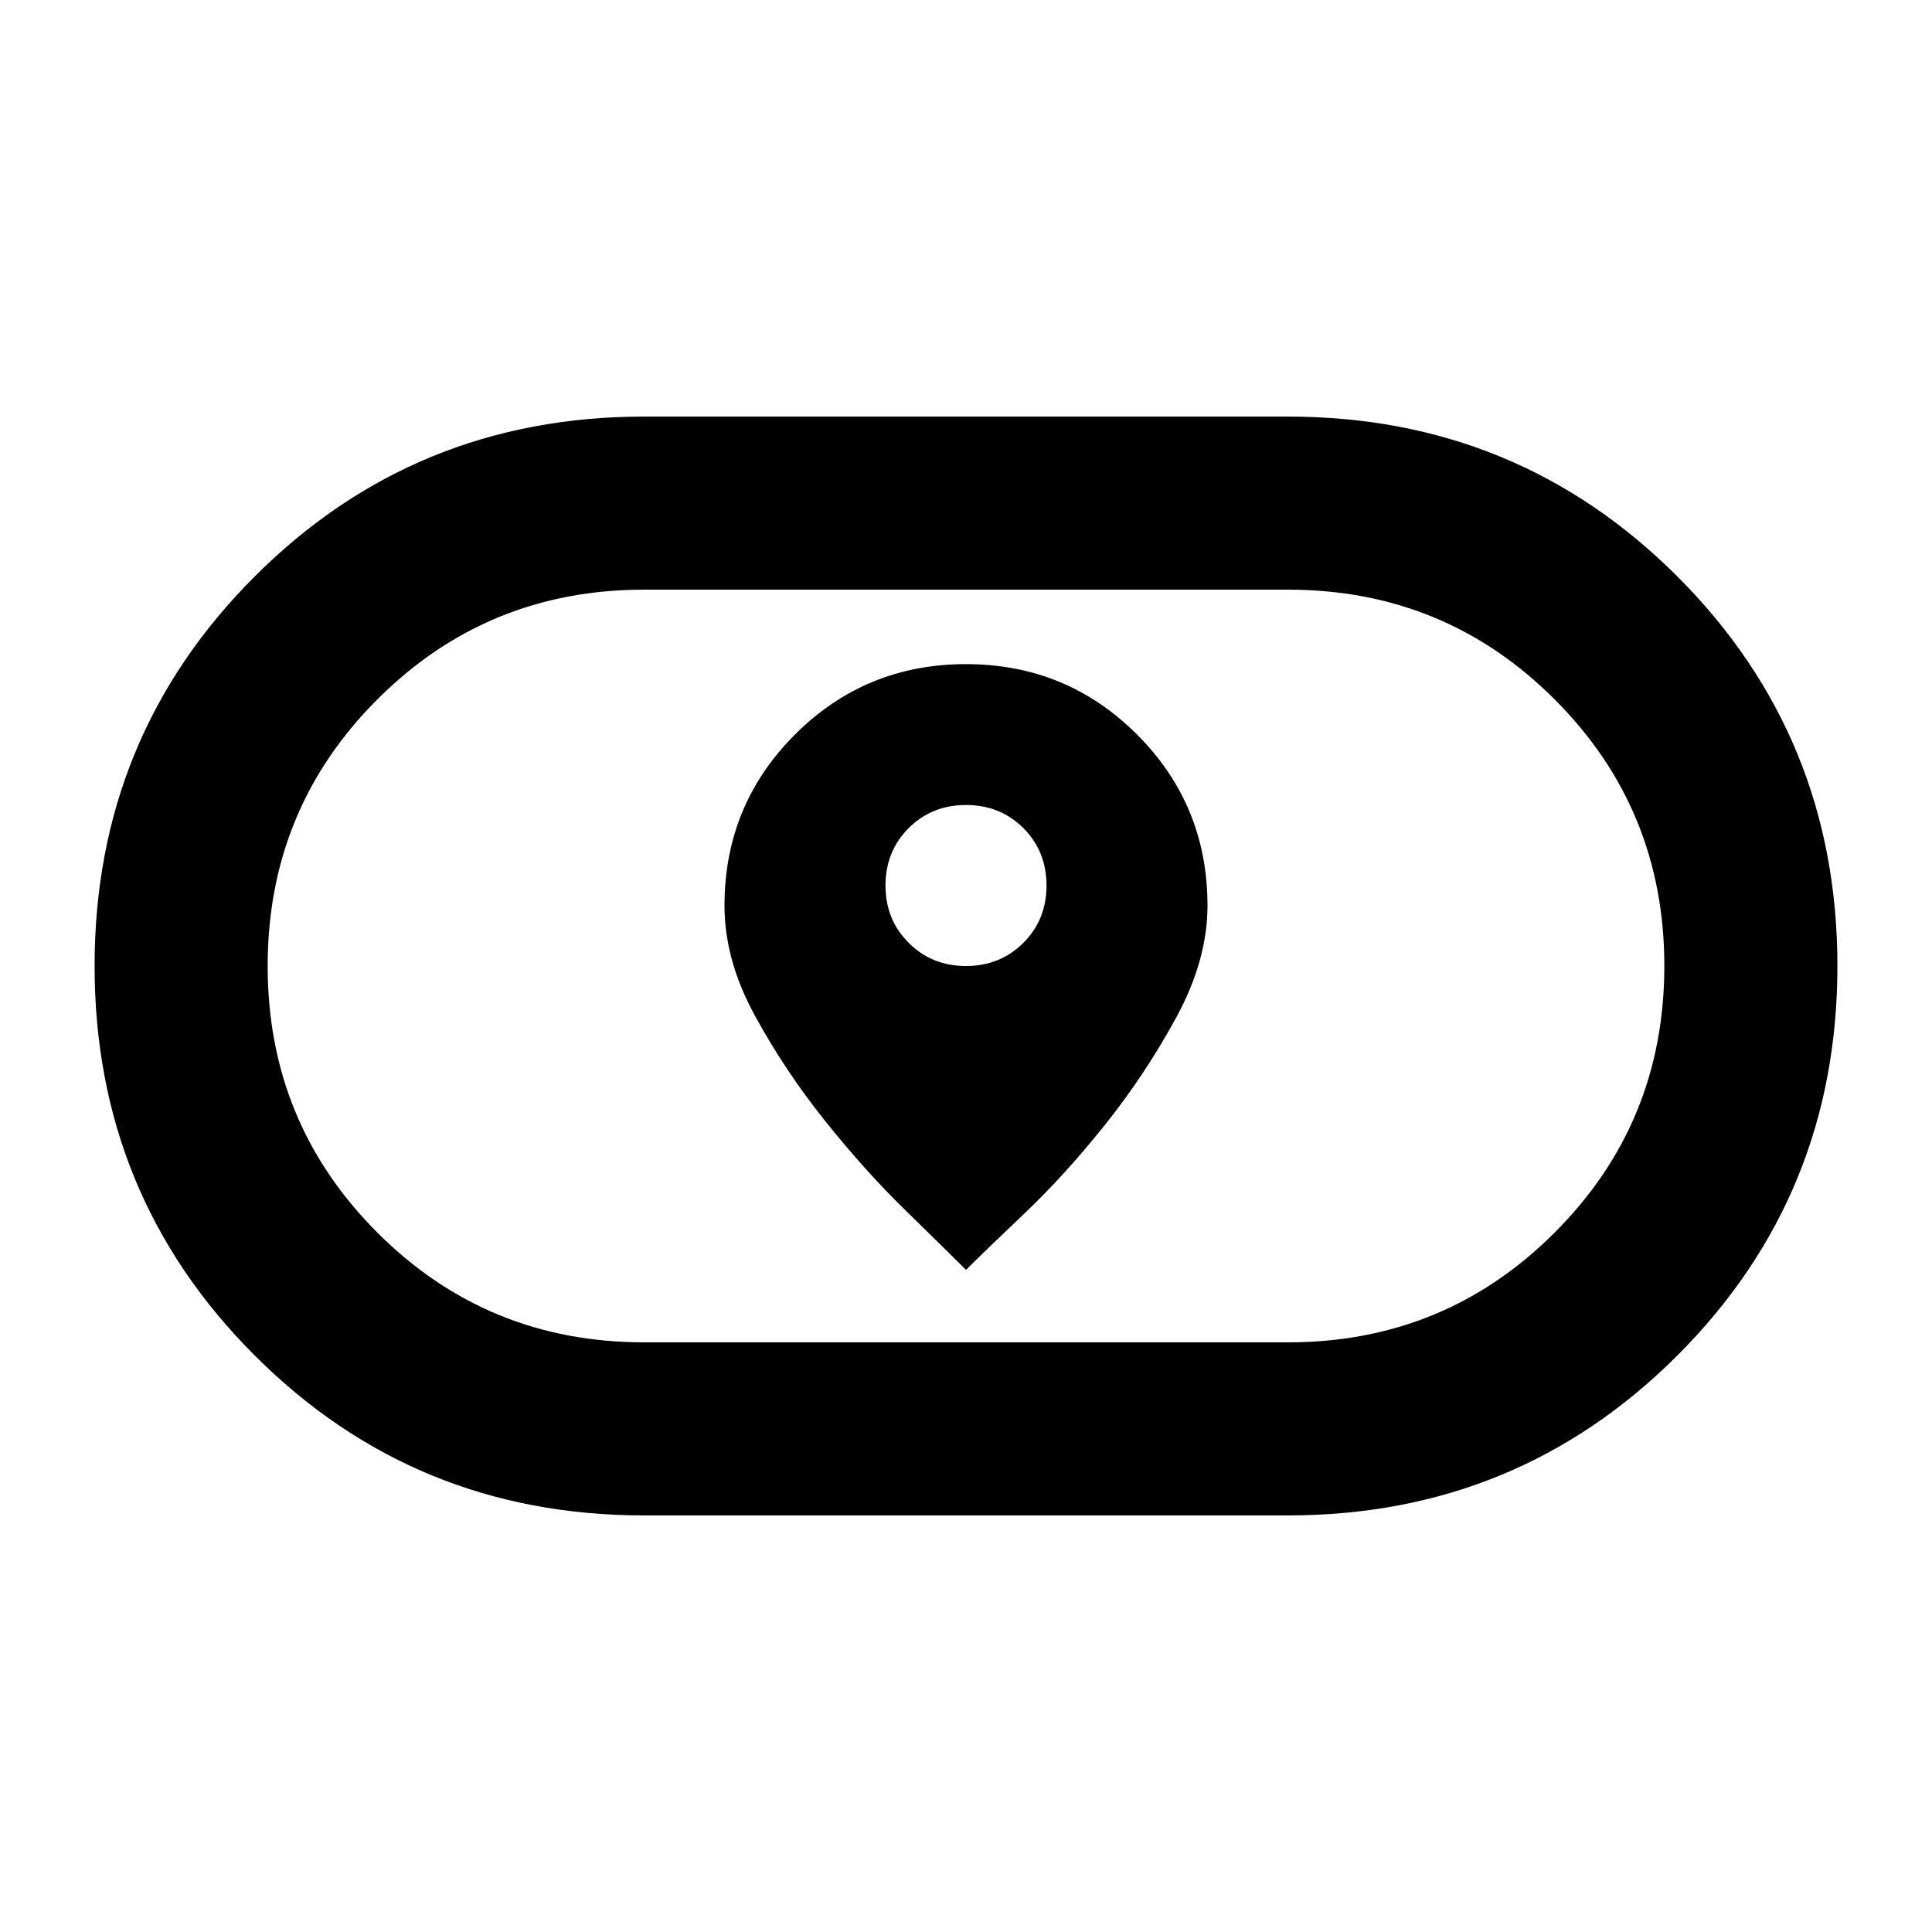 <svg xmlns="http://www.w3.org/2000/svg" height="24" width="24"><path d="M12 15.775q.225-.225.725-.7t1-1.1q.5-.625.888-1.338.387-.712.387-1.387 0-1.25-.875-2.125T12 8.25q-1.25 0-2.125.875T9 11.25q0 .675.375 1.362.375.688.875 1.313t1 1.112q.5.488.75.738ZM12 12q-.425 0-.712-.288Q11 11.425 11 11t.288-.713Q11.575 10 12 10t.713.287Q13 10.575 13 11t-.287.712Q12.425 12 12 12Zm-4 6.825q-2.85 0-4.837-1.988Q1.175 14.85 1.175 12q0-2.85 1.988-4.838Q5.15 5.175 8 5.175h8q2.85 0 4.838 1.987Q22.825 9.15 22.825 12t-1.987 4.837Q18.85 18.825 16 18.825Zm0-2.15h8q1.95 0 3.312-1.363Q20.675 13.95 20.675 12q0-1.95-1.363-3.312Q17.95 7.325 16 7.325H8q-1.95 0-3.312 1.363Q3.325 10.05 3.325 12q0 1.95 1.363 3.312Q6.05 16.675 8 16.675ZM12 12Z"/></svg>